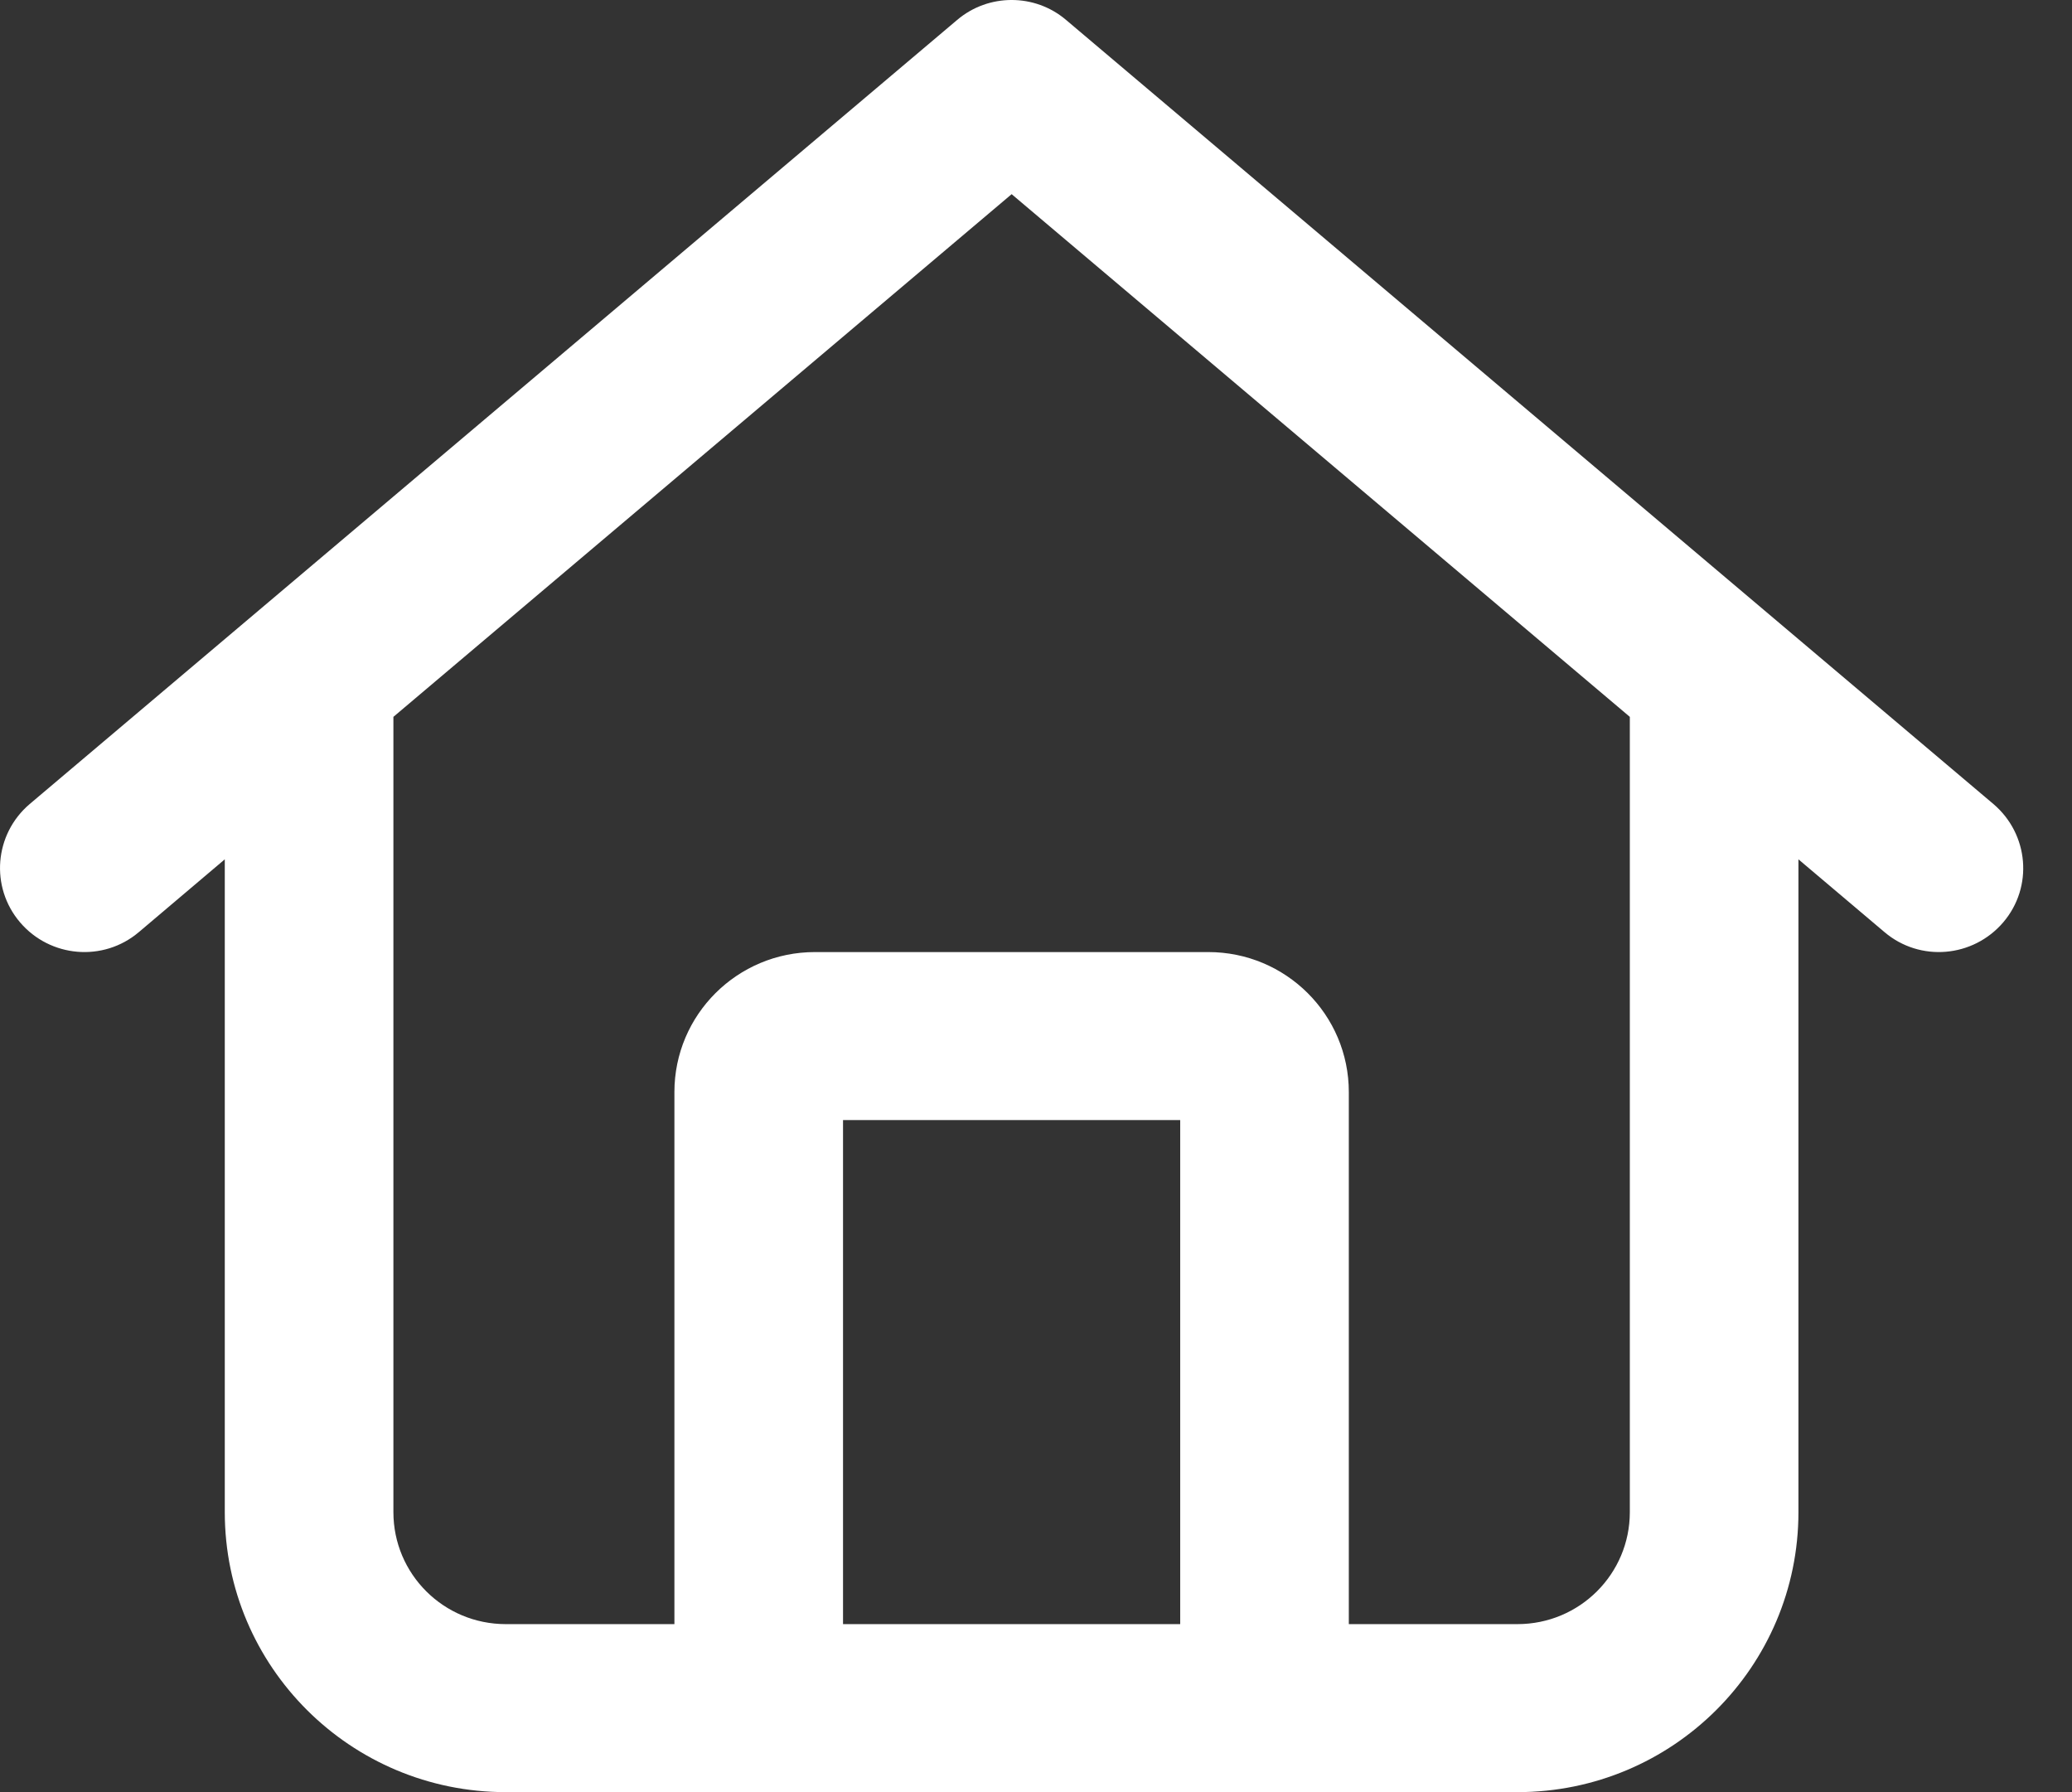 <svg width="37" height="32" viewBox="0 0 37 32" fill="none" xmlns="http://www.w3.org/2000/svg">
<rect x="0" y="0" width="37" height="32" fill="#333333" stroke="none"/>
<path d="M35.596 14.356C36.23 14.894 36.311 15.838 35.772 16.469C35.232 17.1 34.285 17.181 33.652 16.644L32.115 15.344V27C32.115 29.762 29.869 32 27.097 32H9.032C6.261 32 4.014 29.762 4.014 27V15.344L2.479 16.644C1.845 17.181 0.896 17.1 0.358 16.469C-0.18 15.838 -0.102 14.894 0.531 14.356L17.092 0.356C17.651 -0.119 18.479 -0.119 19.037 0.356L35.596 14.356ZM9.032 29H12.043V19.5C12.043 18.119 13.166 17 14.552 17H21.577C22.963 17 24.086 18.119 24.086 19.5V29H27.097C28.207 29 29.104 28.106 29.104 27V12.8L18.065 3.467L7.025 12.8V27C7.025 28.106 7.922 29 9.032 29ZM15.054 29H21.075V20H15.054V29Z" fill="white"/>
</svg>

